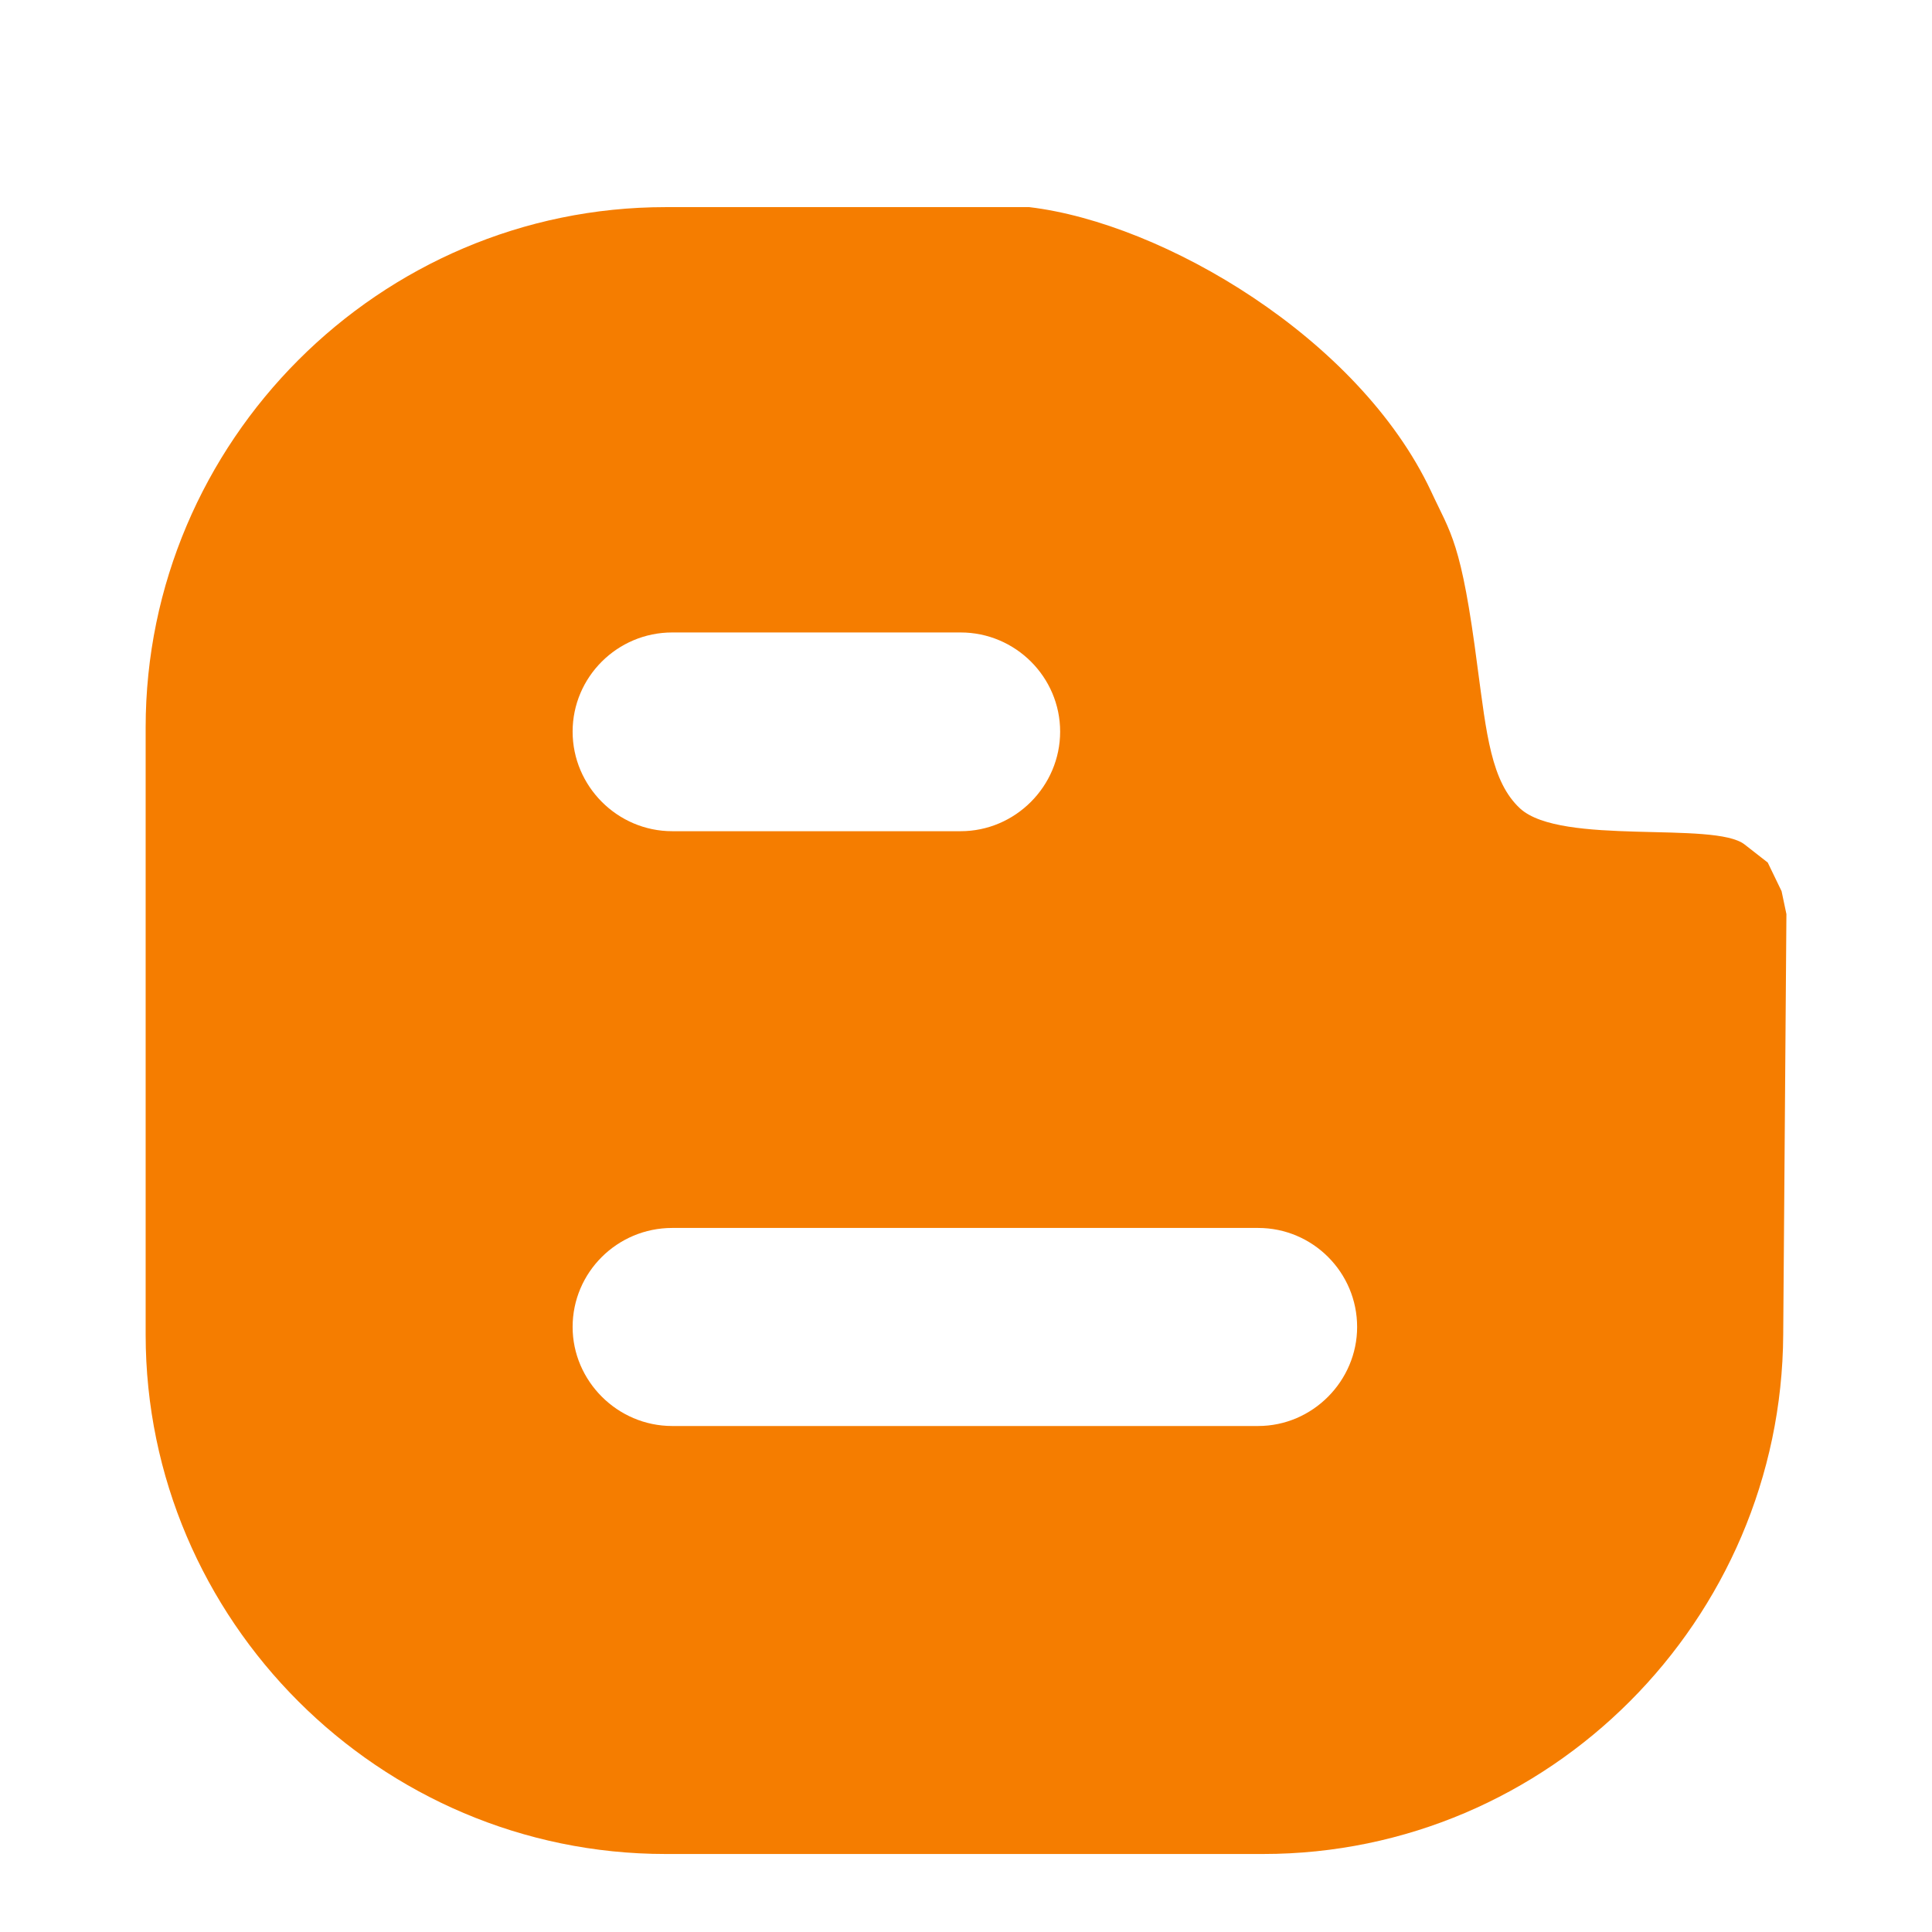 <?xml version="1.0" encoding="UTF-8" standalone="no"?>
<!-- Generator: Adobe Illustrator 16.0.4, SVG Export Plug-In . SVG Version: 6.00 Build 0)  -->

<svg
   xmlns:dc="http://purl.org/dc/elements/1.1/"
   xmlns:cc="http://creativecommons.org/ns#"
   xmlns:rdf="http://www.w3.org/1999/02/22-rdf-syntax-ns#"
   xmlns:svg="http://www.w3.org/2000/svg"
   xmlns="http://www.w3.org/2000/svg"
   xmlns:sodipodi="http://sodipodi.sourceforge.net/DTD/sodipodi-0.dtd"
   xmlns:inkscape="http://www.inkscape.org/namespaces/inkscape"
   version="1.1"
   id="Layer_1"
   x="0px"
   y="0px"
   width="56.693px"
   height="56.693px"
   viewBox="0 0 56.693 56.693"
   enable-background="new 0 0 56.693 56.693"
   xml:space="preserve"
   inkscape:version="0.48.2 r9819"
   sodipodi:docname="25-blogger.svg"><defs
   id="defs7" /><sodipodi:namedview
   pagecolor="#ffffff"
   bordercolor="#666666"
   borderopacity="1"
   objecttolerance="10"
   gridtolerance="10"
   guidetolerance="10"
   inkscape:pageopacity="0"
   inkscape:pageshadow="2"
   inkscape:window-width="721"
   inkscape:window-height="480"
   id="namedview5"
   showgrid="false"
   inkscape:zoom="4.1627714"
   inkscape:cx="28.3465"
   inkscape:cy="28.3465"
   inkscape:window-x="281"
   inkscape:window-y="47"
   inkscape:window-maximized="0"
   inkscape:current-layer="Layer_1" />
<path
   fill-rule="evenodd"
   clip-rule="evenodd"
   d="M52.279,26.151l-0.406-0.84l-0.68-0.531c-0.887-0.695-5.375,0.045-6.584-1.053  c-0.857-0.789-0.99-2.211-1.25-4.131c-0.48-3.734-0.787-3.926-1.369-5.186c-2.113-4.488-7.848-7.863-11.787-8.332H19.531  c-8.395,0-15.257,6.877-15.257,15.271v17.813c0,8.379,6.862,15.242,15.257,15.242h17.534c8.395,0,15.215-6.863,15.262-15.242  l0.094-12.338L52.279,26.151z M19.726,18.559h8.461c1.613,0,2.922,1.311,2.922,2.91c0,1.596-1.309,2.922-2.922,2.922h-8.461  c-1.615,0-2.923-1.326-2.923-2.922C16.803,19.87,18.111,18.559,19.726,18.559z M36.918,41.845H19.726  c-1.615,0-2.923-1.328-2.923-2.906c0-1.602,1.308-2.906,2.923-2.906h17.192c1.605,0,2.906,1.305,2.906,2.906  C39.824,40.517,38.523,41.845,36.918,41.845z"
   id="path3"
   style="fill:#f57d00;fill-opacity:1" />
</svg>